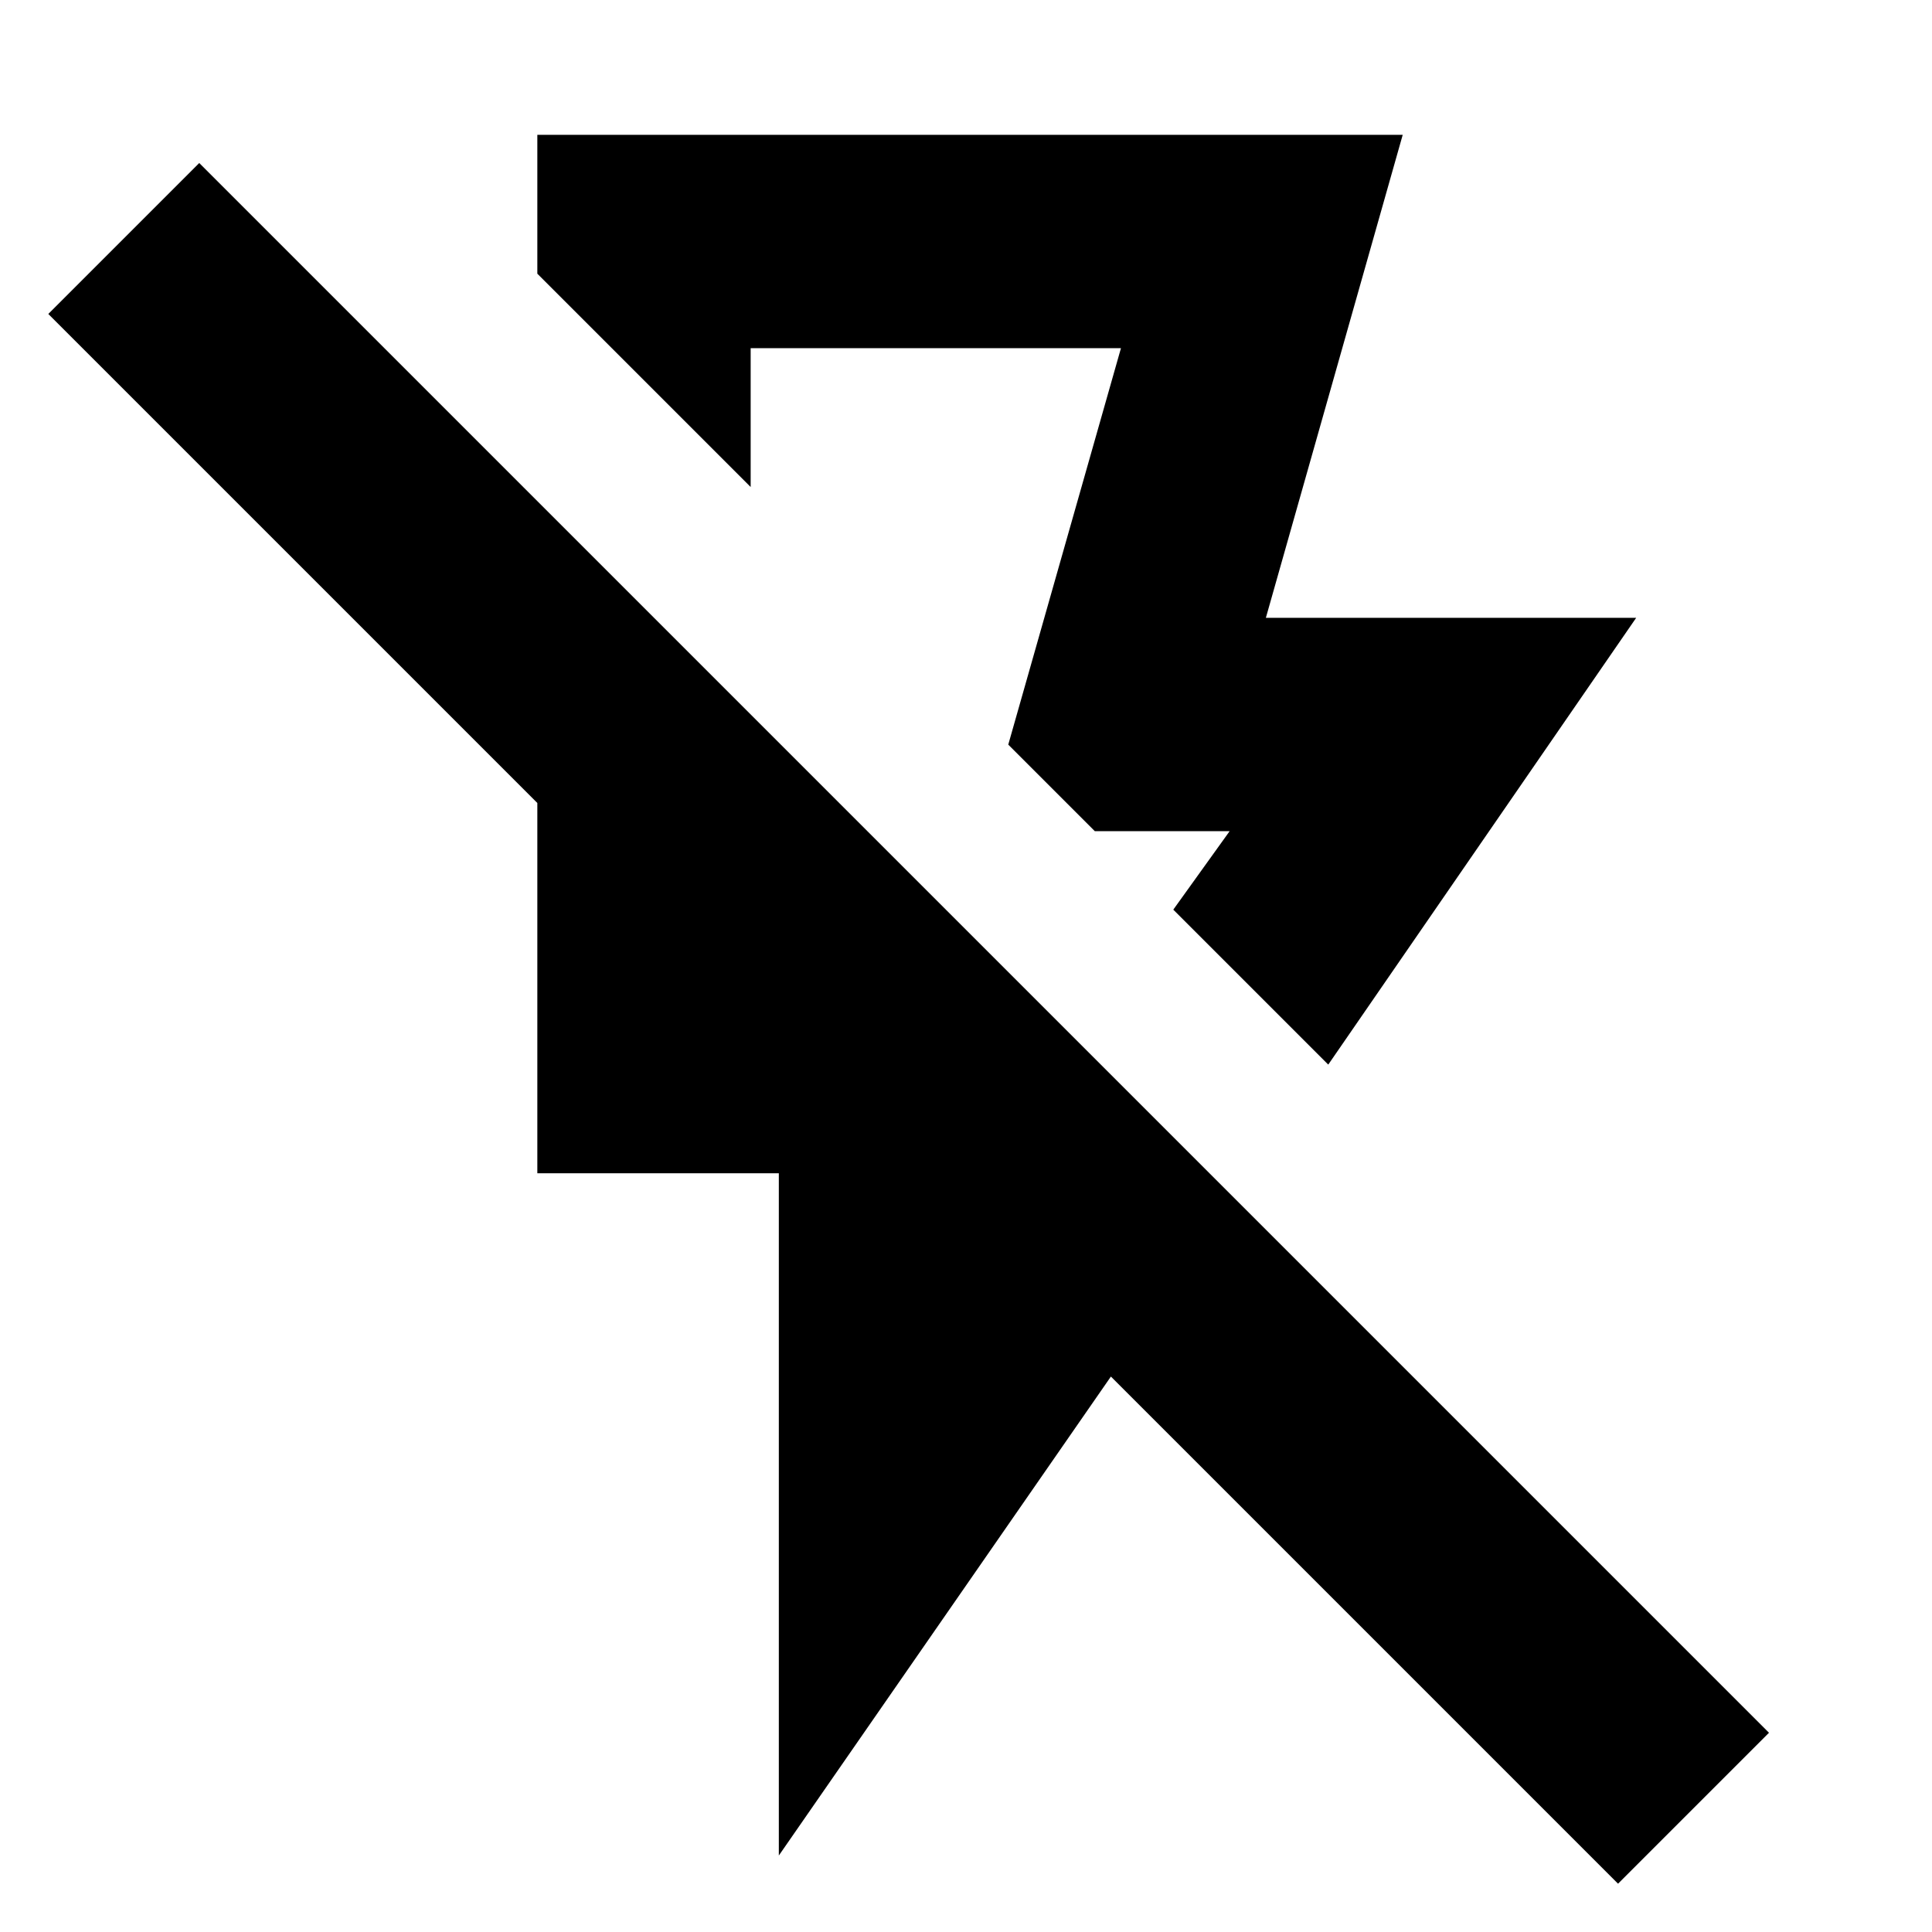 <svg xmlns="http://www.w3.org/2000/svg" height="24" viewBox="0 -960 960 960" width="24"><path d="M267-893h430l-68 240h184L660-431l-77-77 28-39h-67l-43-43 56-197H373v69L267-824v-69ZM387-38v-339H267v-184L24-804l75-75L879-99l-75 75-252-252L387-38Zm91-575Z"/></svg>